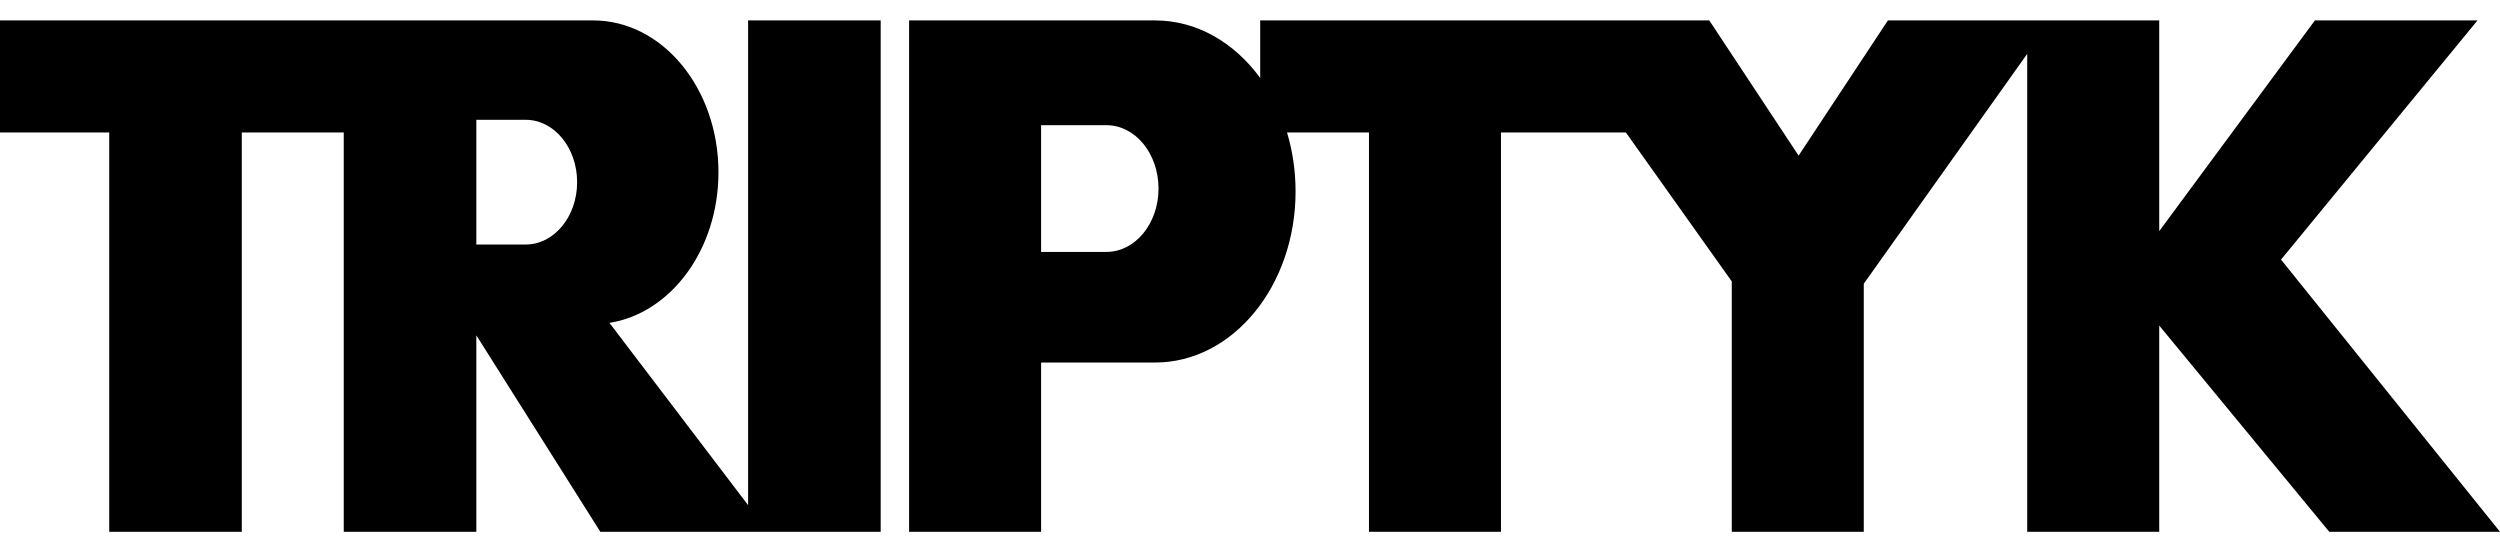 <?xml version="1.0" encoding="UTF-8"?>
<svg width="88px" height="19px" viewBox="0 0 88 19" version="1.1" xmlns="http://www.w3.org/2000/svg" xmlns:xlink="http://www.w3.org/1999/xlink">
    <title>triptyk</title>
    <g id="Landing-Page" stroke="none" stroke-width="1" fill="none" fill-rule="evenodd">
        <path d="M18.505,4.217 C19.505,4.217 20.315,5.199 20.315,6.412 C20.315,7.624 19.505,8.607 18.505,8.607 L16.767,8.607 L16.767,4.217 L18.505,4.217 Z M26.333,17.781 L21.453,11.365 C23.617,11.025 25.29,8.782 25.29,6.065 C25.29,3.112 23.316,0.719 20.881,0.719 L16.767,0.719 L15.341,0.719 L15.069,0.719 L12.1,0.719 L8.511,0.719 L3.845,0.719 L0,0.719 L0,4.663 L3.845,4.663 L3.845,18.719 L8.511,18.719 L8.511,4.663 L12.1,4.663 L12.1,18.719 L16.767,18.719 L16.767,11.803 L21.132,18.719 L26.333,18.719 L27.047,18.719 L31,18.719 L31,0.719 L26.333,0.719 L26.333,17.781 Z M38.949,8.867 L36.647,8.867 L36.647,4.407 L38.949,4.407 C39.96,4.407 40.78,5.405 40.78,6.637 C40.78,7.868 39.96,8.867 38.949,8.867 L38.949,8.867 Z M88,18.719 L80.292,9.138 L87.208,0.719 L81.484,0.719 L76.005,8.136 L76.005,0.719 L72.195,0.719 L71.358,0.719 L66.454,0.719 L63.311,5.478 L60.167,0.719 L59.364,0.719 L54.426,0.719 L52.834,0.719 L48.188,0.719 L44.359,0.719 L44.359,2.745 C43.453,1.502 42.132,0.719 40.66,0.719 L36.647,0.719 L34.447,0.719 L32,0.719 L32,18.719 L36.647,18.719 L36.647,12.761 L40.66,12.761 C43.391,12.761 45.604,10.065 45.604,6.74 C45.604,6.01 45.498,5.31 45.303,4.663 L48.188,4.663 L48.188,18.719 L52.834,18.719 L52.834,4.663 L57.231,4.663 L60.958,9.905 L60.958,18.719 L65.605,18.719 L65.605,9.987 L71.358,1.896 L71.358,18.719 L76.005,18.719 L76.005,11.46 L81.99,18.719 L88,18.719 Z" id="triptyk" fill="#000000"></path>
    </g>
</svg>